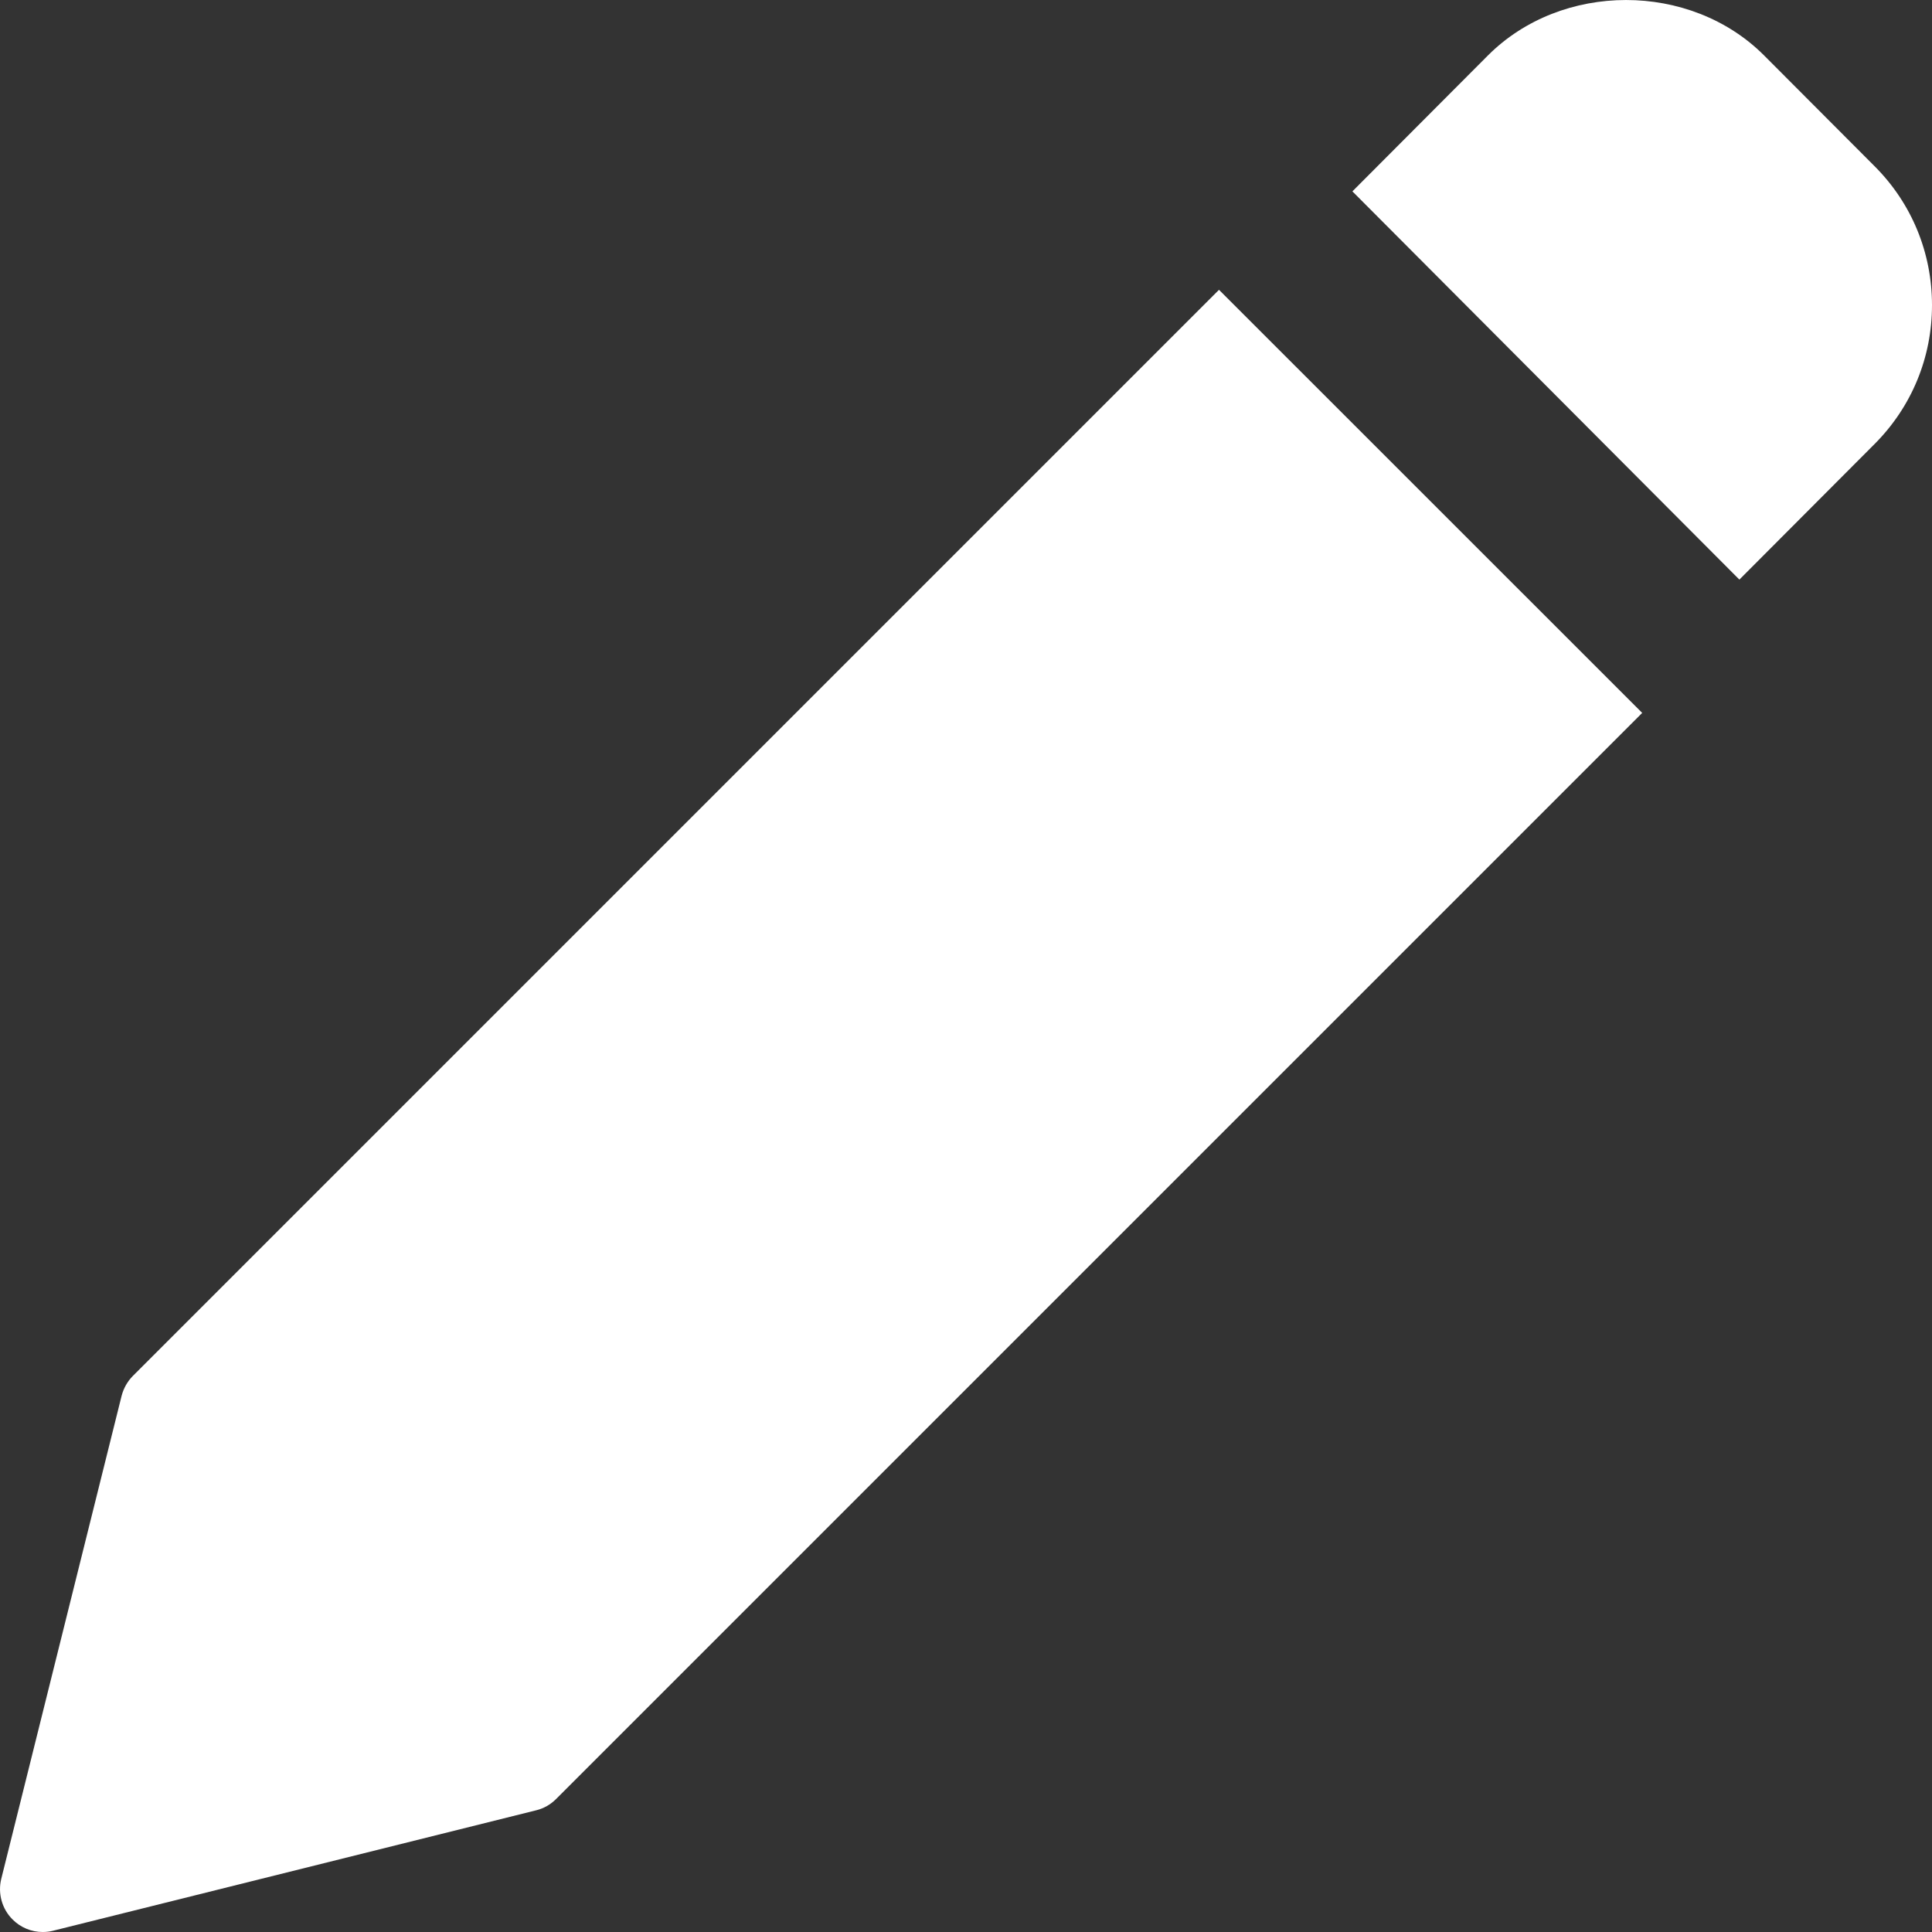 <svg xmlns="http://www.w3.org/2000/svg" width="20" height="20" viewBox="0 0 20 20">
    <rect x="0" y="0" width="20" height="20" fill="#333333" stroke="none"/>
    <g fill="none" fill-rule="evenodd">
        <g fill="white" fill-rule="nonzero">
            <g>
                <path d="M12.619 3L1.376 14.243c-.057.057-.097.129-.117.206L.013 19.45c-.037.15.007.311.117.42.083.084.196.13.312.13.036 0 .072-.004.107-.013l5.002-1.247c.078-.019.149-.06.205-.116L17 7.38 12.619 3zM19.408 1.723L18.263.575c-.765-.767-2.097-.766-2.861 0L14 1.981 18.006 6l1.402-1.406C19.79 4.21 20 3.7 20 3.159c0-.543-.21-1.053-.592-1.436z" transform="translate(-2513 -1311) translate(2513 1311)"/>
            </g>
        </g>
    </g>
</svg>
